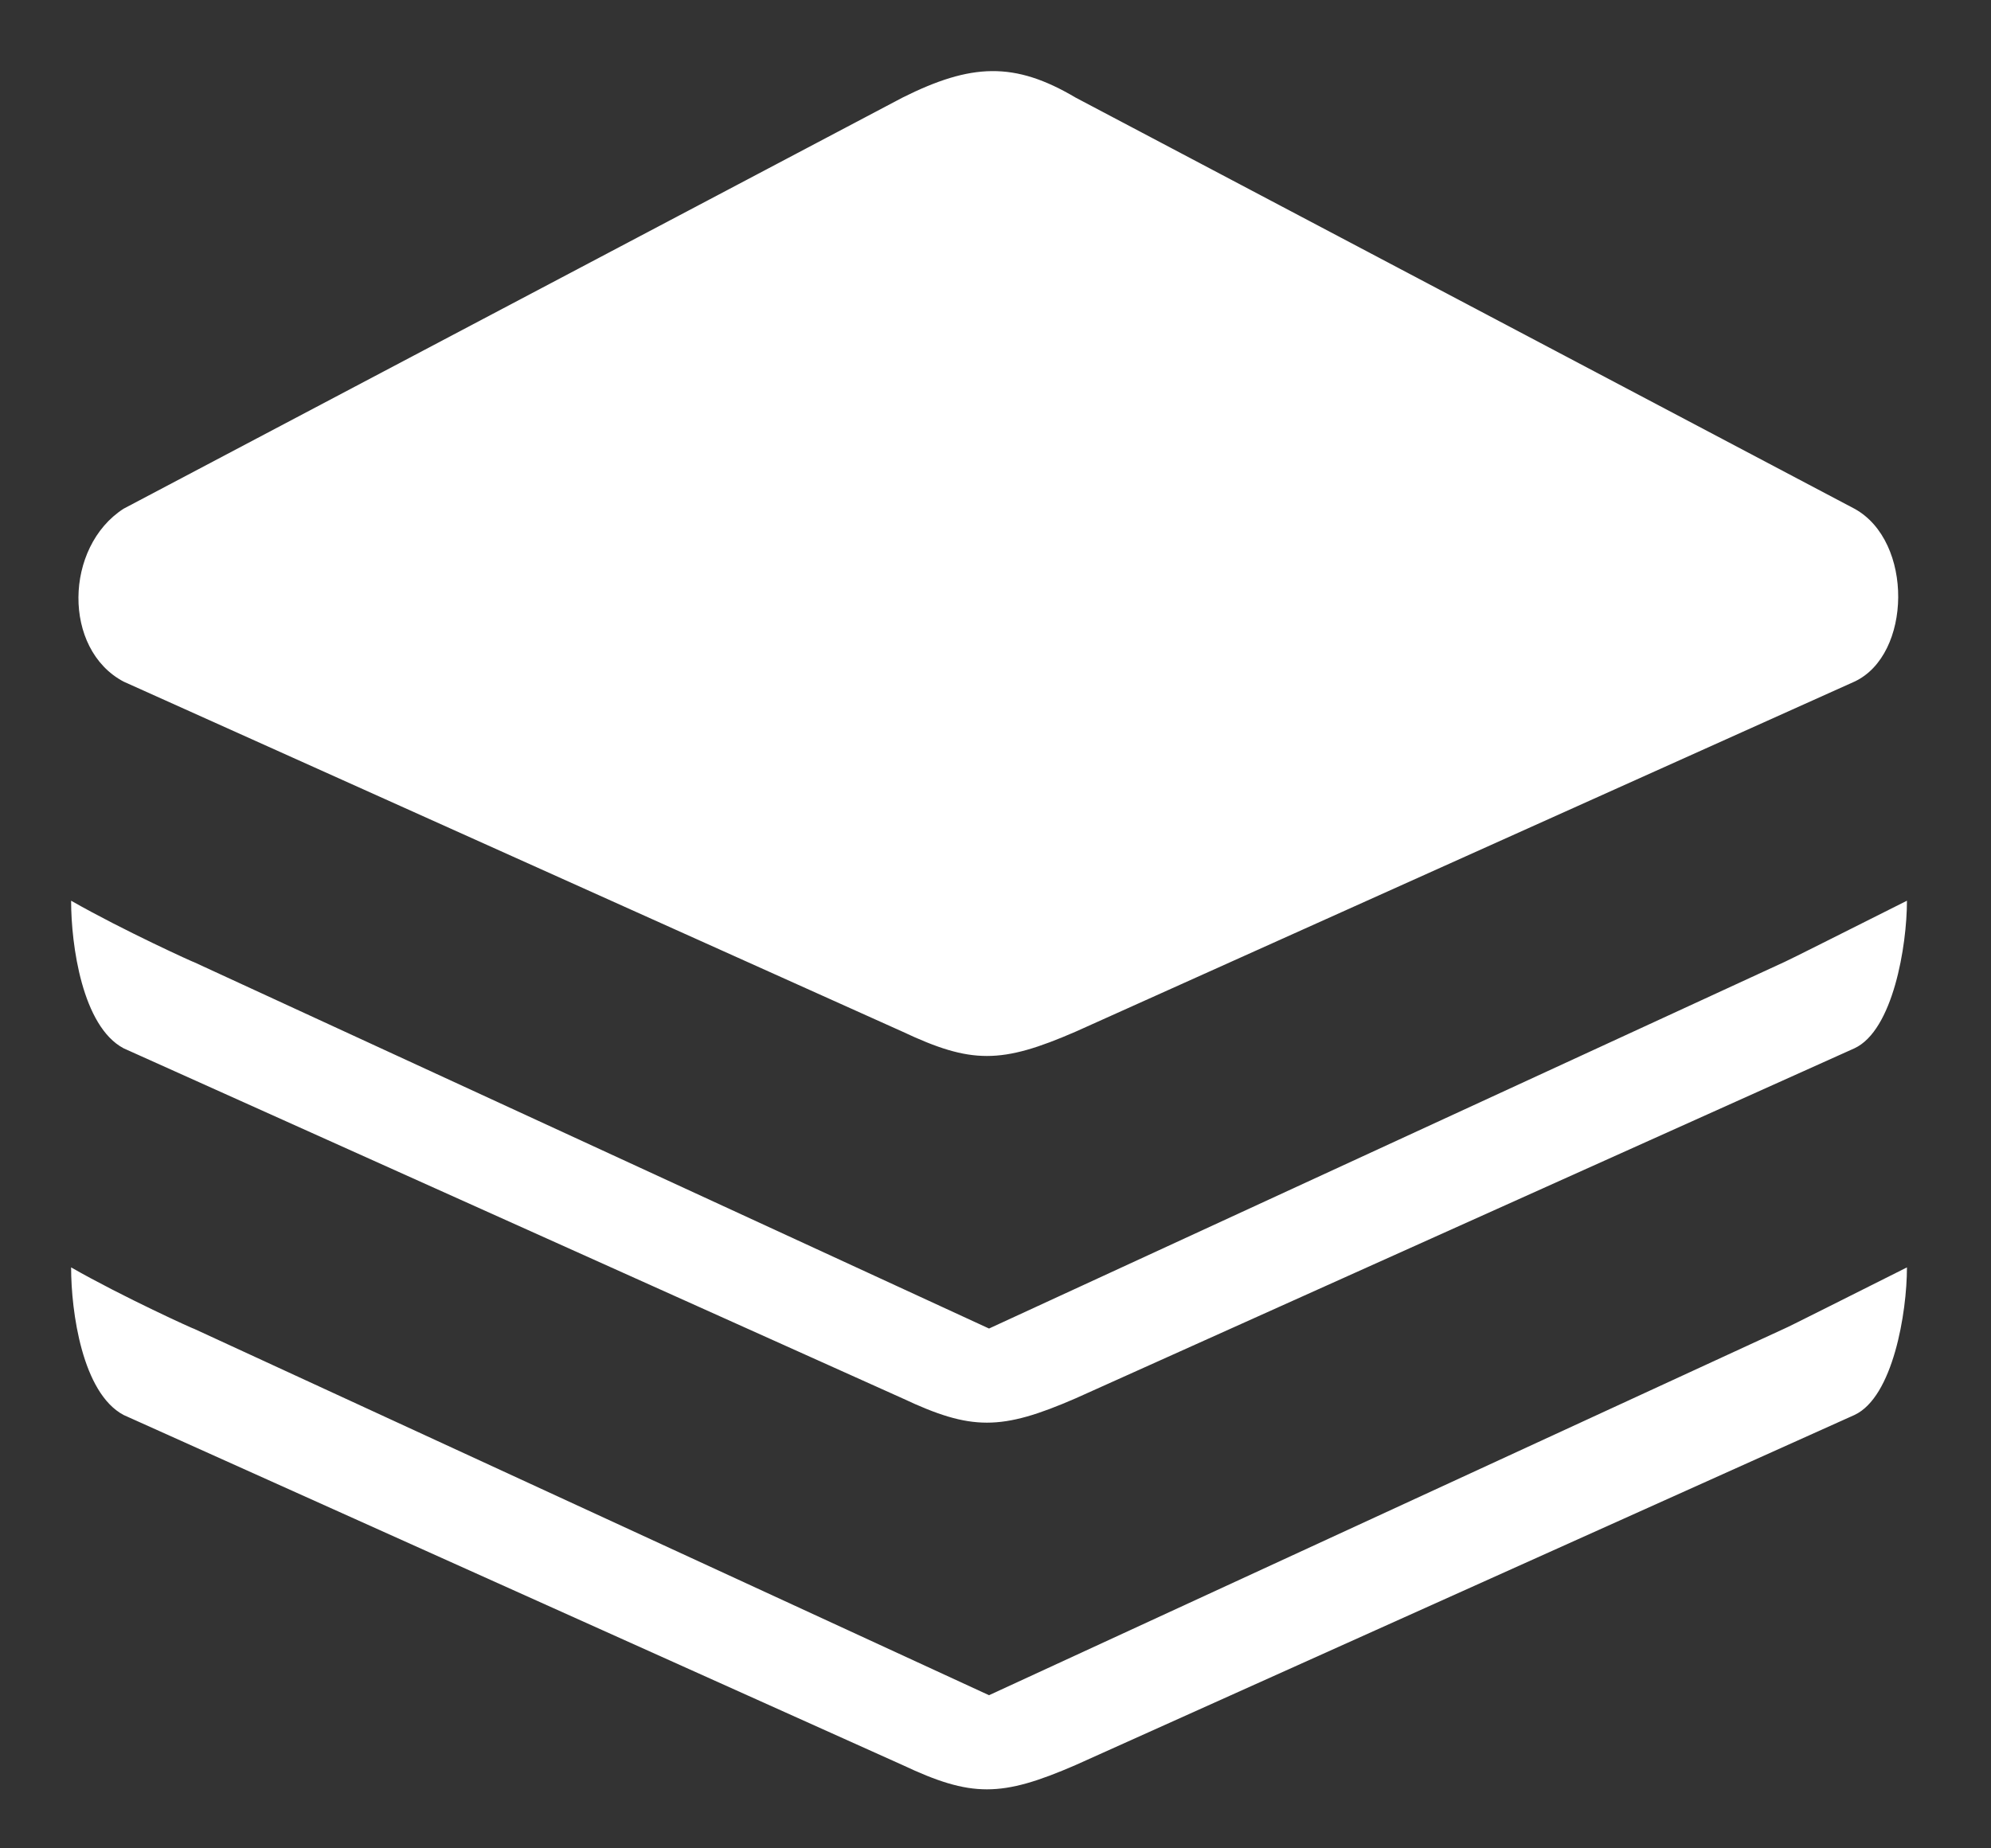 <?xml version="1.0" encoding="UTF-8" standalone="no"?>
<svg width="28px" height="26px" viewBox="0 0 28 26" version="1.1" xmlns="http://www.w3.org/2000/svg" xmlns:xlink="http://www.w3.org/1999/xlink" xmlns:sketch="http://www.bohemiancoding.com/sketch/ns">
    <rect x="0" y="0" width="28" height="26" fill="#333333" stroke="none"/>
    <!-- Generator: Sketch 3.3.3 (12072) - http://www.bohemiancoding.com/sketch -->
    <title>Artboard 1</title>
    <desc>Created with Sketch.</desc>
    <defs></defs>
    <g id="Page-1" stroke="none" stroke-width="1" fill="none" fill-rule="evenodd" sketch:type="MSPage">
        <g id="Artboard-1" sketch:type="MSArtboardGroup" fill="#FFFFFF">
            <path d="M13.909,23.846 L2.721,18.688 C2.76,18.712 1.731,18.246 1,17.828 C1,18.452 1.157,19.595 1.738,19.904 L12.692,24.828 C13.66,25.284 14.078,25.284 15.127,24.828 L26.08,19.904 C26.621,19.652 26.818,18.467 26.818,17.828 C26.114,18.18 25.117,18.684 25.097,18.688 L13.909,23.846 L13.909,23.846 Z M1.738,9.588 L12.692,14.512 C13.66,14.968 14.078,14.968 15.127,14.512 L26.08,9.588 C26.887,9.212 26.913,7.613 26.08,7.156 L15.127,1.373 C14.266,0.863 13.66,0.889 12.692,1.373 L1.738,7.156 C0.905,7.693 0.878,9.132 1.738,9.588 L1.738,9.588 Z M1.738,14.746 L12.692,19.67 C13.66,20.126 14.078,20.126 15.127,19.67 L26.08,14.746 C26.621,14.494 26.818,13.309 26.818,12.67 C26.114,13.023 25.117,13.526 25.097,13.531 L13.909,18.688 L2.721,13.531 C2.76,13.554 1.731,13.088 1,12.67 C1,13.295 1.157,14.437 1.738,14.746 L1.738,14.746 Z" id="Fill-200-Copy-2" sketch:type="MSShapeGroup"></path>
        </g>
    </g>
</svg>
